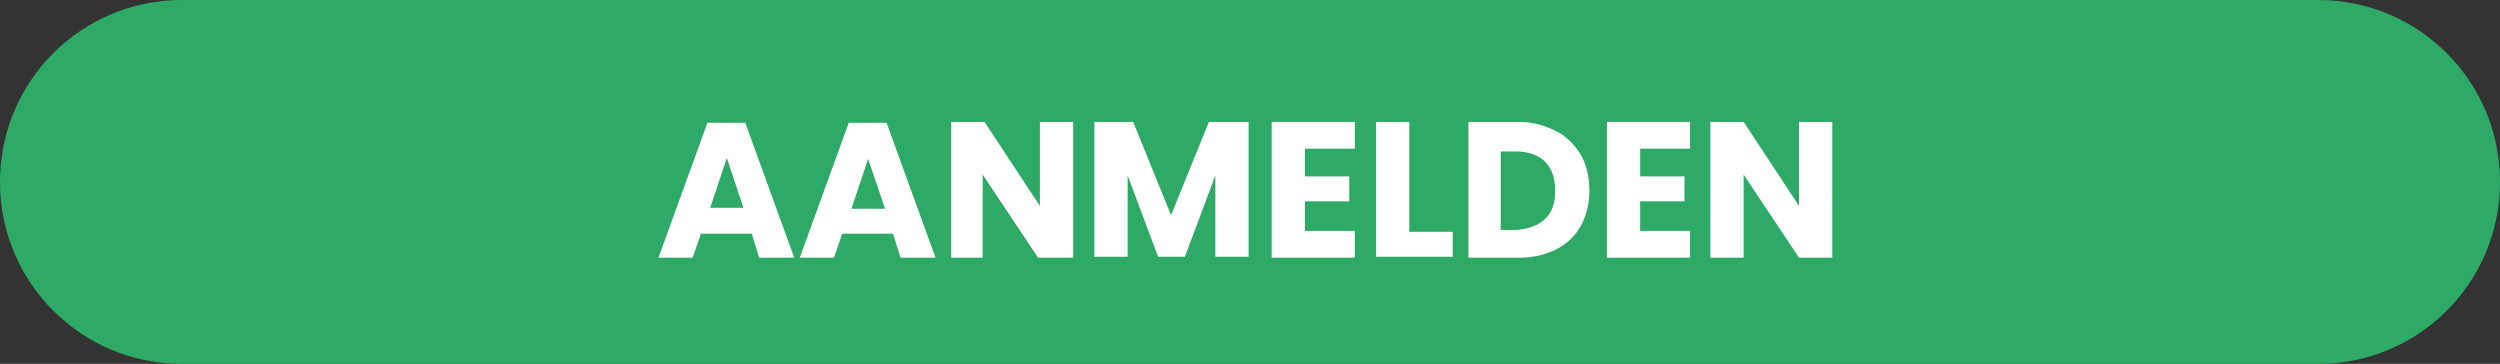 <?xml version="1.0" encoding="utf-8"?>
<!-- Generator: Adobe Illustrator 26.0.3, SVG Export Plug-In . SVG Version: 6.00 Build 0)  -->
<svg version="1.0" id="Laag_1" xmlns="http://www.w3.org/2000/svg" xmlns:xlink="http://www.w3.org/1999/xlink" x="0px" y="0px"
	 viewBox="0 0 270.7 39.4" style="enable-background:new 0 0 270.7 39.4;" xml:space="preserve">
<rect x="0" y="0" width="270.7" height="39.4" fill="#333333" stroke="none"/>
<style type="text/css">
	.st0{fill:#2DAB66;}
	.st1{fill:#FFFFFF;}
</style>
<g id="Laag_68">
	<g>
		<path class="st0" d="M251,39.4H19.7C8.8,39.4,0,30.6,0,19.7l0,0C0,8.8,8.8,0,19.7,0H251c10.9,0,19.7,8.8,19.7,19.7l0,0
			C270.7,30.6,261.9,39.4,251,39.4z"/>
		<g>
			<path class="st1" d="M81.4,25.3h-5.5L75,27.9h-3.7l5.3-14.6h4.1L86,27.9h-3.8L81.4,25.3z M80.5,22.5l-1.8-5.4l-1.8,5.4H80.5z"/>
			<path class="st1" d="M96.7,25.3h-5.5l-0.9,2.6h-3.7l5.3-14.6H96l5.3,14.6h-3.8L96.7,25.3z M95.8,22.5L94,17.2l-1.8,5.4h3.6V22.5z
				"/>
			<path class="st1" d="M116,27.9h-3.6l-6-9v9H103V13.2h3.6l6,9.1v-9.1h3.6v14.7H116z"/>
			<path class="st1" d="M135.2,13.2v14.6h-3.6V19l-3.3,8.8h-2.9l-3.3-8.8v8.8h-3.6V13.2h4.2l4.1,10.1l4.1-10.1
				C130.9,13.2,135.2,13.2,135.2,13.2z"/>
			<path class="st1" d="M141.3,16.1v3h4.8v2.7h-4.8V25h5.4v2.9h-9V13.2h9v2.9H141.3z"/>
			<path class="st1" d="M152.6,25.1h4.7v2.7H149V13.2h3.6V25.1z"/>
			<path class="st1" d="M168.5,14.2c1.2,0.6,2,1.5,2.7,2.6c0.6,1.1,0.9,2.4,0.9,3.8s-0.3,2.7-0.9,3.8c-0.6,1.1-1.5,2-2.7,2.6
				s-2.5,0.9-4,0.9H159V13.2h5.5C166,13.2,167.3,13.6,168.5,14.2z M167.3,23.7c0.8-0.7,1.1-1.8,1.1-3.1s-0.4-2.4-1.1-3.1
				c-0.7-0.7-1.8-1.1-3.1-1.1h-1.7v8.5h1.7C165.5,24.8,166.6,24.4,167.3,23.7z"/>
			<path class="st1" d="M177.6,16.1v3h4.8v2.7h-4.8V25h5.4v2.9h-9V13.2h9v2.9H177.6z"/>
			<path class="st1" d="M198.4,27.9h-3.6l-6-9v9h-3.6V13.2h3.6l6,9.1v-9.1h3.6V27.9z"/>
		</g>
	</g>
</g>
</svg>
